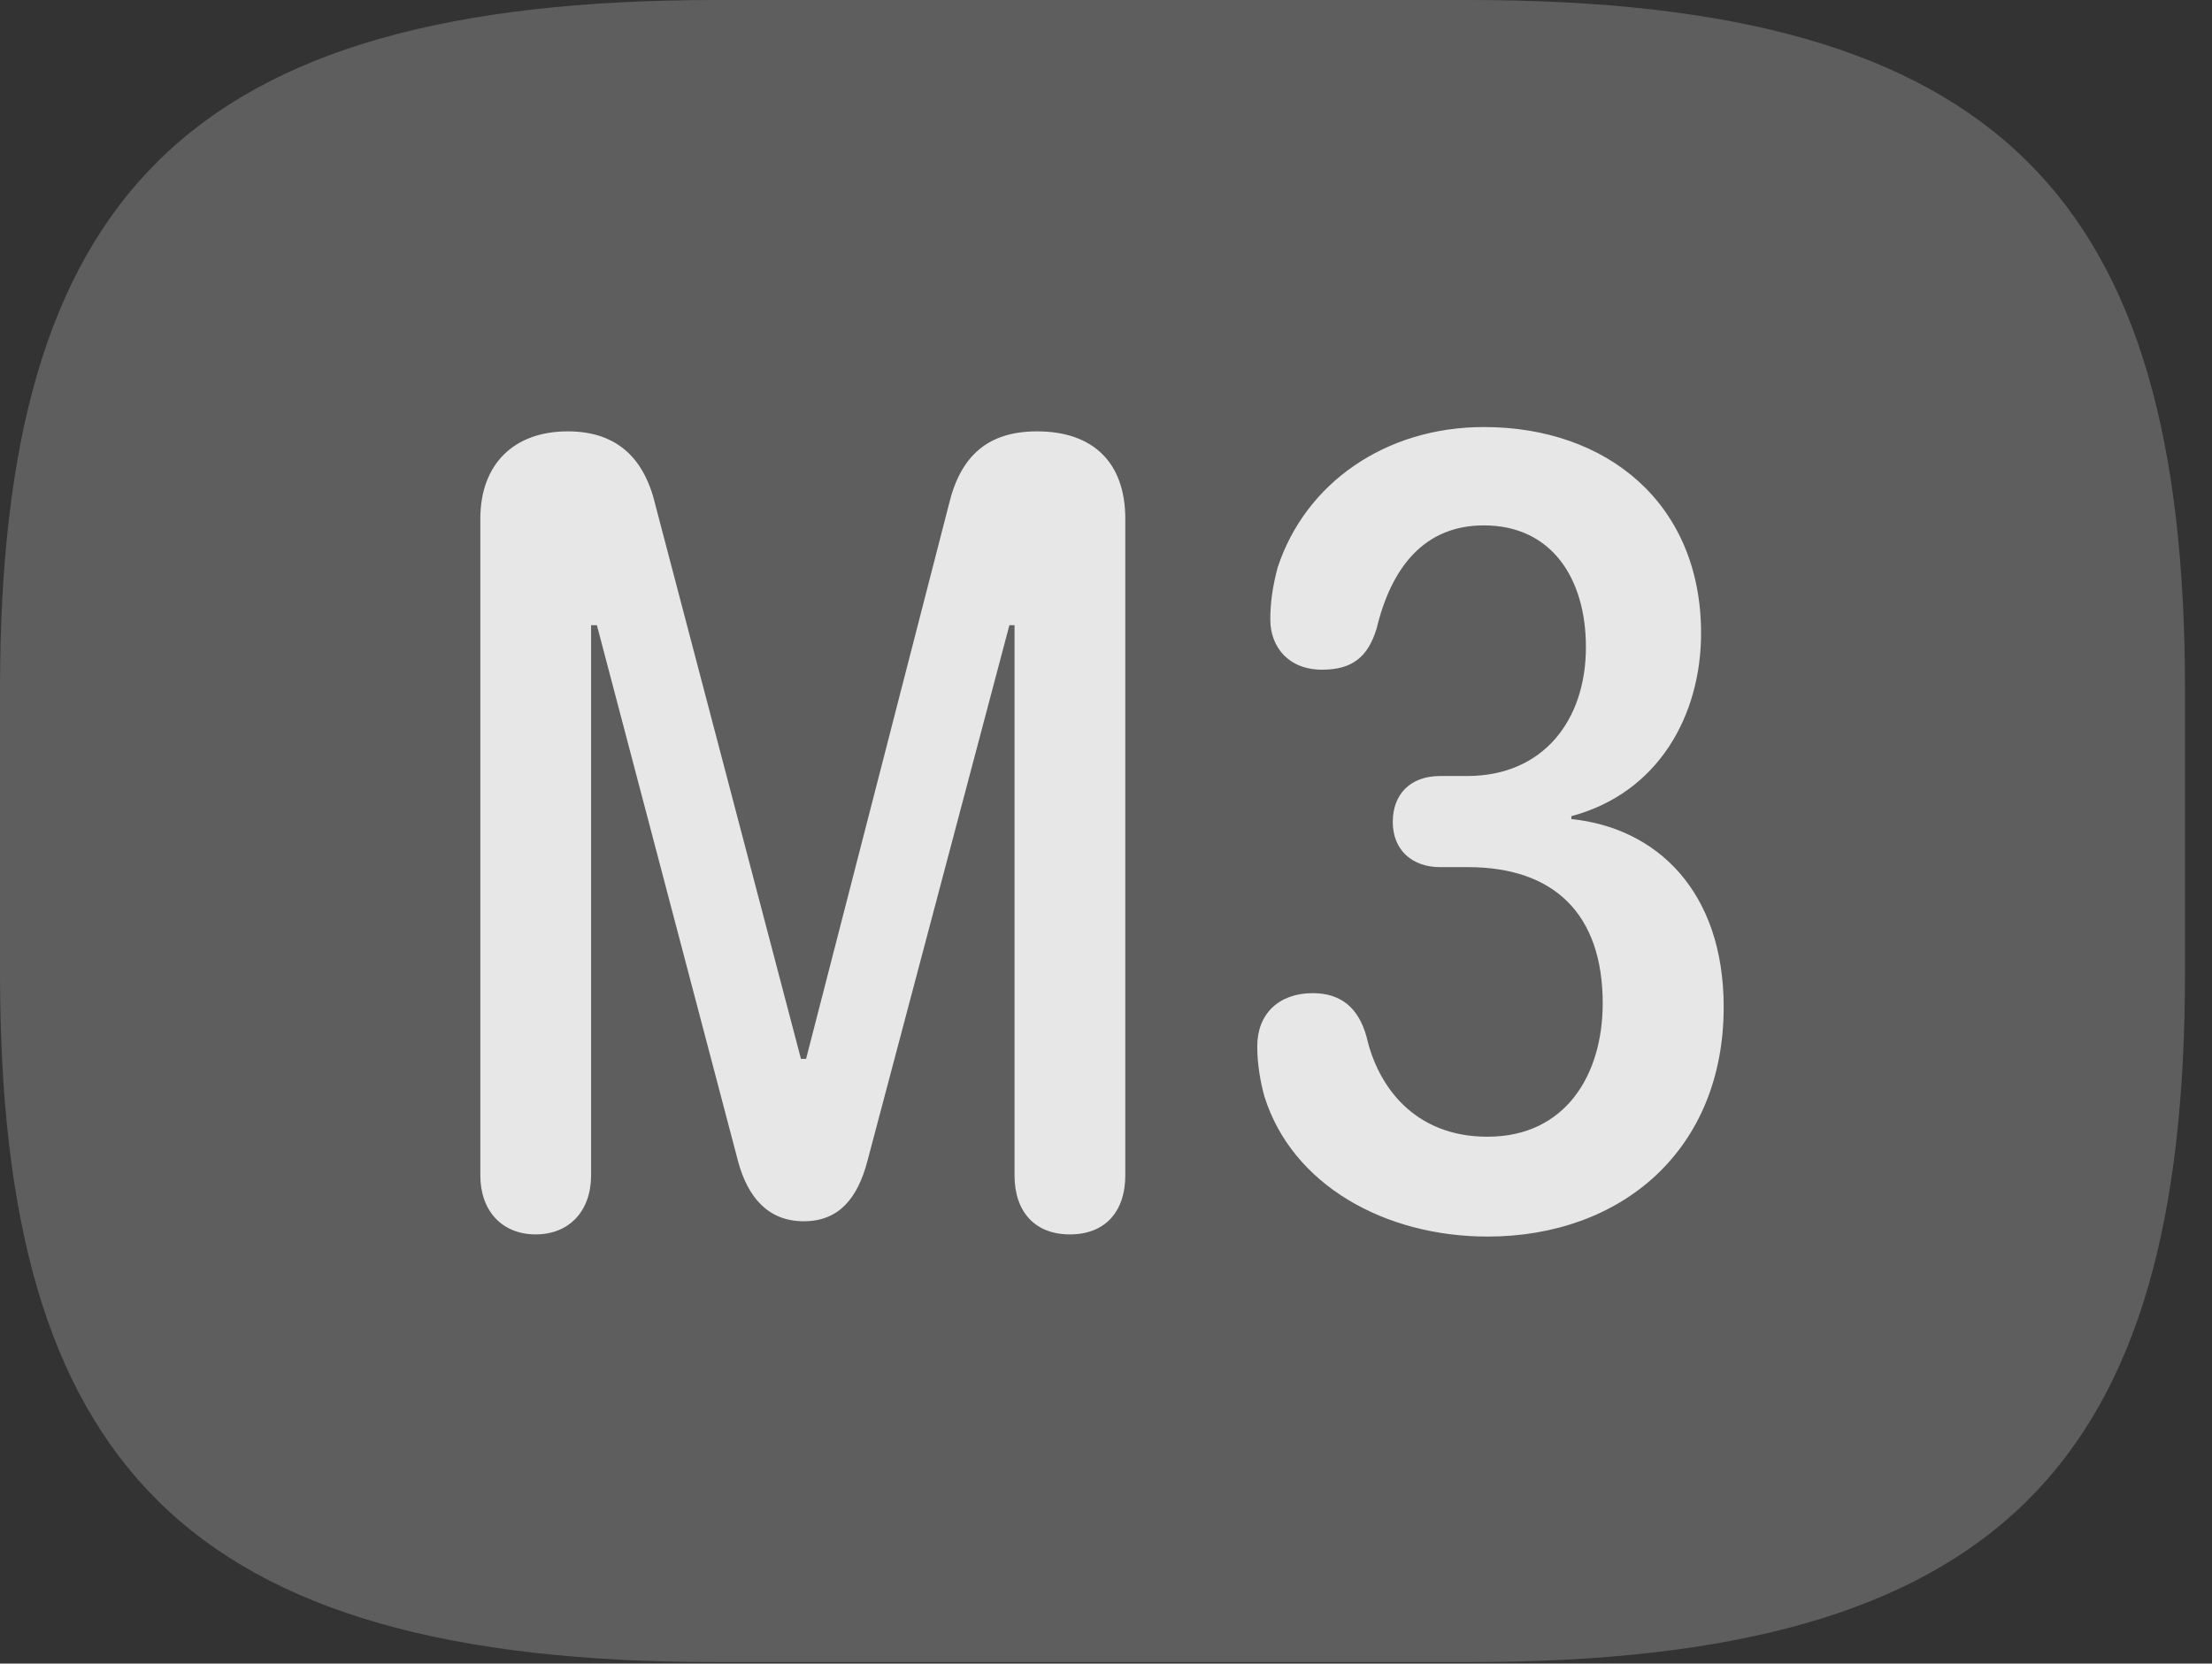 <?xml version="1.0" encoding="UTF-8"?>
<!--Generator: Apple Native CoreSVG 341-->
<!DOCTYPE svg
PUBLIC "-//W3C//DTD SVG 1.1//EN"
       "http://www.w3.org/Graphics/SVG/1.1/DTD/svg11.dtd">
<svg version="1.1" xmlns="http://www.w3.org/2000/svg" xmlns:xlink="http://www.w3.org/1999/xlink" viewBox="0 0 29.639 22.295">
 <rect x="0" y="0" width="29.639" height="22.295" fill="#333333" stroke="none"/>
 <g>
  <rect height="22.295" opacity="0" width="29.639" x="0" y="0"/>
  <path d="M9.6 22.275L19.678 22.275C26.816 22.275 29.277 19.609 29.277 13.037L29.277 9.238C29.277 2.666 26.816 0 19.678 0L9.6 0C2.461 0 0 2.666 0 9.238L0 13.037C0 19.609 2.461 22.275 9.6 22.275Z" fill="white" fill-opacity="0.212"/>
  <path d="M7.178 16.543C6.729 16.543 6.436 16.23 6.436 15.752L6.436 6.953C6.436 6.221 6.885 5.781 7.607 5.781C8.232 5.781 8.623 6.104 8.779 6.758L10.732 14.19L10.801 14.19L12.715 6.758C12.871 6.104 13.242 5.781 13.896 5.781C14.639 5.781 15.078 6.191 15.078 6.953L15.078 15.752C15.078 16.23 14.815 16.543 14.336 16.543C13.867 16.543 13.594 16.24 13.594 15.752L13.594 8.379L13.525 8.379L11.621 15.566C11.494 16.045 11.25 16.367 10.771 16.367C10.283 16.367 10.02 16.035 9.893 15.576L7.998 8.379L7.92 8.379L7.92 15.752C7.92 16.23 7.627 16.543 7.178 16.543ZM19.932 16.572C18.555 16.572 17.314 15.879 16.943 14.697C16.885 14.492 16.846 14.248 16.846 14.023C16.846 13.584 17.139 13.31 17.588 13.31C17.969 13.31 18.203 13.506 18.311 13.896C18.457 14.541 18.936 15.234 19.932 15.234C20.977 15.234 21.475 14.404 21.475 13.447C21.475 12.256 20.83 11.621 19.668 11.621L19.297 11.621C18.916 11.621 18.662 11.387 18.662 11.016C18.662 10.645 18.896 10.4 19.297 10.4L19.658 10.4C20.674 10.4 21.25 9.658 21.25 8.672C21.25 7.754 20.791 7.041 19.883 7.041C19.082 7.041 18.643 7.607 18.447 8.418C18.33 8.809 18.115 8.975 17.715 8.975C17.266 8.975 17.021 8.672 17.021 8.301C17.021 8.086 17.051 7.861 17.119 7.607C17.49 6.475 18.564 5.723 19.883 5.723C21.533 5.723 22.793 6.748 22.793 8.486C22.793 9.58 22.227 10.625 21.055 10.938L21.055 10.977C22.197 11.094 23.096 11.943 23.096 13.496C23.096 15.41 21.729 16.572 19.932 16.572Z" fill="white" fill-opacity="0.85"/>
 </g>
</svg>

